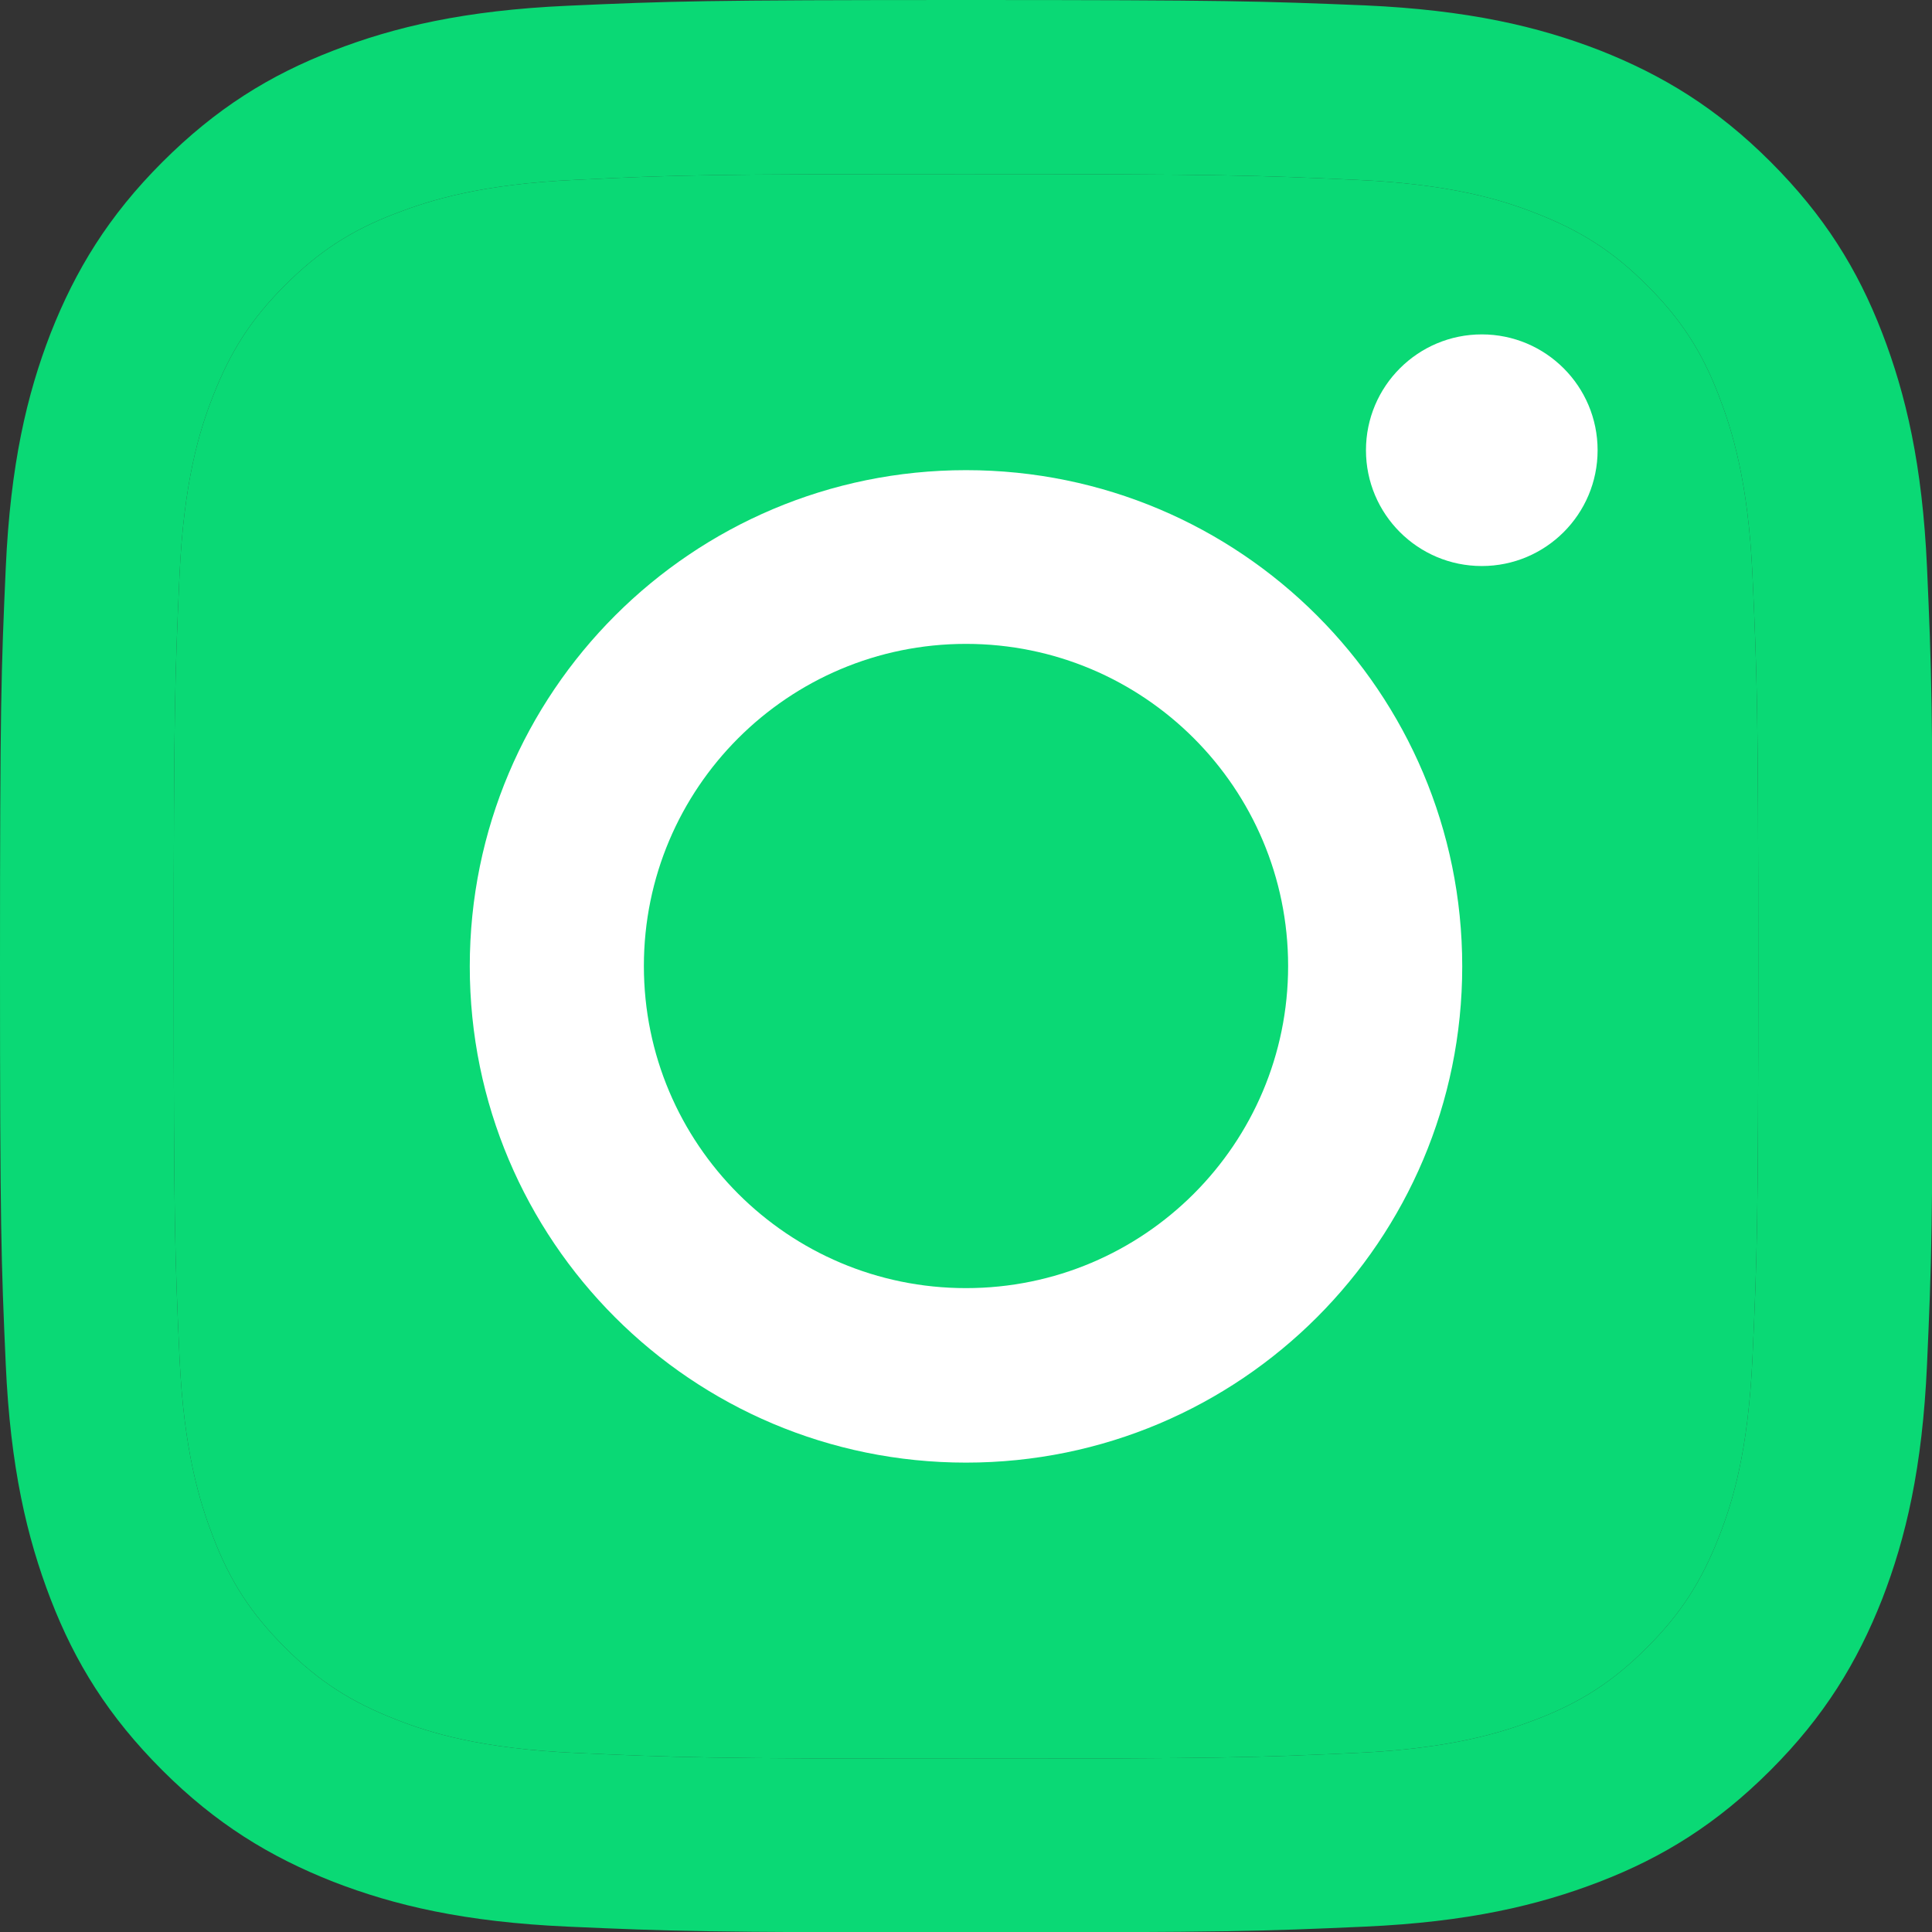 <svg width="85" height="85" viewBox="0 0 85 85" fill="none" xmlns="http://www.w3.org/2000/svg">
<rect x="0" y="0" width="85" height="85" fill="#333333" stroke="none"/>
<g clip-path="url(#clip0_202_30)">
<path d="M42.5 7.66C53.855 7.66 55.188 7.71 59.675 7.913C63.826 8.098 66.07 8.79 67.572 9.381C69.562 10.157 70.98 11.068 72.464 12.553C73.949 14.037 74.877 15.454 75.636 17.445C76.21 18.947 76.918 21.191 77.104 25.341C77.306 29.829 77.357 31.162 77.357 42.517C77.357 53.872 77.306 55.204 77.104 59.692C76.918 63.843 76.227 66.087 75.636 67.588C74.86 69.579 73.949 70.996 72.464 72.481C70.98 73.966 69.562 74.894 67.572 75.653C66.07 76.227 63.826 76.935 59.675 77.121C55.188 77.323 53.855 77.374 42.5 77.374C31.145 77.374 29.812 77.323 25.325 77.121C21.174 76.935 18.93 76.243 17.429 75.653C15.438 74.877 14.021 73.966 12.536 72.481C11.051 70.996 10.123 69.579 9.364 67.588C8.79 66.087 8.082 63.843 7.896 59.692C7.694 55.204 7.643 53.872 7.643 42.517C7.643 31.162 7.694 29.829 7.896 25.341C8.082 21.191 8.773 18.947 9.364 17.445C10.14 15.454 11.051 14.037 12.536 12.553C14.021 11.068 15.438 10.14 17.429 9.381C18.93 8.807 21.174 8.098 25.325 7.913C29.812 7.694 31.162 7.66 42.5 7.66ZM42.5 0C30.96 0 29.509 0.051 24.97 0.253C20.449 0.456 17.361 1.181 14.662 2.227C11.861 3.307 9.499 4.775 7.137 7.137C4.775 9.499 3.324 11.878 2.227 14.662C1.181 17.361 0.456 20.449 0.253 24.987C0.051 29.509 0 30.96 0 42.5C0 54.04 0.051 55.491 0.253 60.03C0.456 64.551 1.181 67.639 2.227 70.355C3.307 73.156 4.775 75.518 7.137 77.88C9.499 80.242 11.878 81.693 14.662 82.79C17.361 83.836 20.449 84.561 24.987 84.764C29.526 84.966 30.96 85.017 42.517 85.017C54.074 85.017 55.508 84.966 60.047 84.764C64.568 84.561 67.656 83.836 70.372 82.79C73.173 81.71 75.535 80.242 77.897 77.88C80.259 75.518 81.71 73.139 82.807 70.355C83.853 67.656 84.578 64.568 84.781 60.03C84.983 55.491 85.034 54.057 85.034 42.5C85.034 30.943 84.983 29.509 84.781 24.97C84.578 20.449 83.853 17.361 82.807 14.645C81.727 11.844 80.259 9.482 77.897 7.12C75.535 4.758 73.156 3.307 70.372 2.21C67.673 1.164 64.585 0.439 60.047 0.236C55.491 0.051 54.04 0 42.5 0Z" fill="#00FF84" fill-opacity="0.81"/>
<path d="M42.5 7.66C53.855 7.66 55.188 7.71 59.675 7.913C63.826 8.098 66.07 8.79 67.572 9.381C69.562 10.157 70.98 11.068 72.464 12.553C73.949 14.037 74.877 15.454 75.636 17.445C76.21 18.947 76.918 21.191 77.104 25.341C77.306 29.829 77.357 31.162 77.357 42.517C77.357 53.872 77.306 55.204 77.104 59.692C76.918 63.843 76.227 66.087 75.636 67.588C74.86 69.579 73.949 70.996 72.464 72.481C70.98 73.966 69.562 74.894 67.572 75.653C66.07 76.227 63.826 76.935 59.675 77.121C55.188 77.323 53.855 77.374 42.5 77.374C31.145 77.374 29.812 77.323 25.325 77.121C21.174 76.935 18.93 76.243 17.429 75.653C15.438 74.877 14.021 73.966 12.536 72.481C11.051 70.996 10.123 69.579 9.364 67.588C8.79 66.087 8.082 63.843 7.896 59.692C7.694 55.204 7.643 53.872 7.643 42.517C7.643 31.162 7.694 29.829 7.896 25.341C8.082 21.191 8.773 18.947 9.364 17.445C10.14 15.454 11.051 14.037 12.536 12.553C14.021 11.068 15.438 10.14 17.429 9.381C18.93 8.807 21.174 8.098 25.325 7.913C29.812 7.694 31.162 7.66 42.5 7.66Z" fill="#00FF84" fill-opacity="0.81"/>
<path d="M42.5 20.685C30.453 20.685 20.668 30.453 20.668 42.517C20.668 54.58 30.437 64.349 42.5 64.349C54.563 64.349 64.332 54.58 64.332 42.517C64.332 30.453 54.563 20.685 42.5 20.685ZM42.5 56.672C34.672 56.672 28.328 50.328 28.328 42.5C28.328 34.671 34.672 28.328 42.5 28.328C50.328 28.328 56.672 34.671 56.672 42.5C56.672 50.328 50.328 56.672 42.5 56.672Z" fill="white"/>
<path d="M65.193 24.903C68.007 24.903 70.288 22.622 70.288 19.808C70.288 16.994 68.007 14.712 65.193 14.712C62.379 14.712 60.097 16.994 60.097 19.808C60.097 22.622 62.379 24.903 65.193 24.903Z" fill="white"/>
</g>
<defs>
<clipPath id="clip0_202_30">
<rect width="85" height="85" fill="white"/>
</clipPath>
</defs>
</svg>
